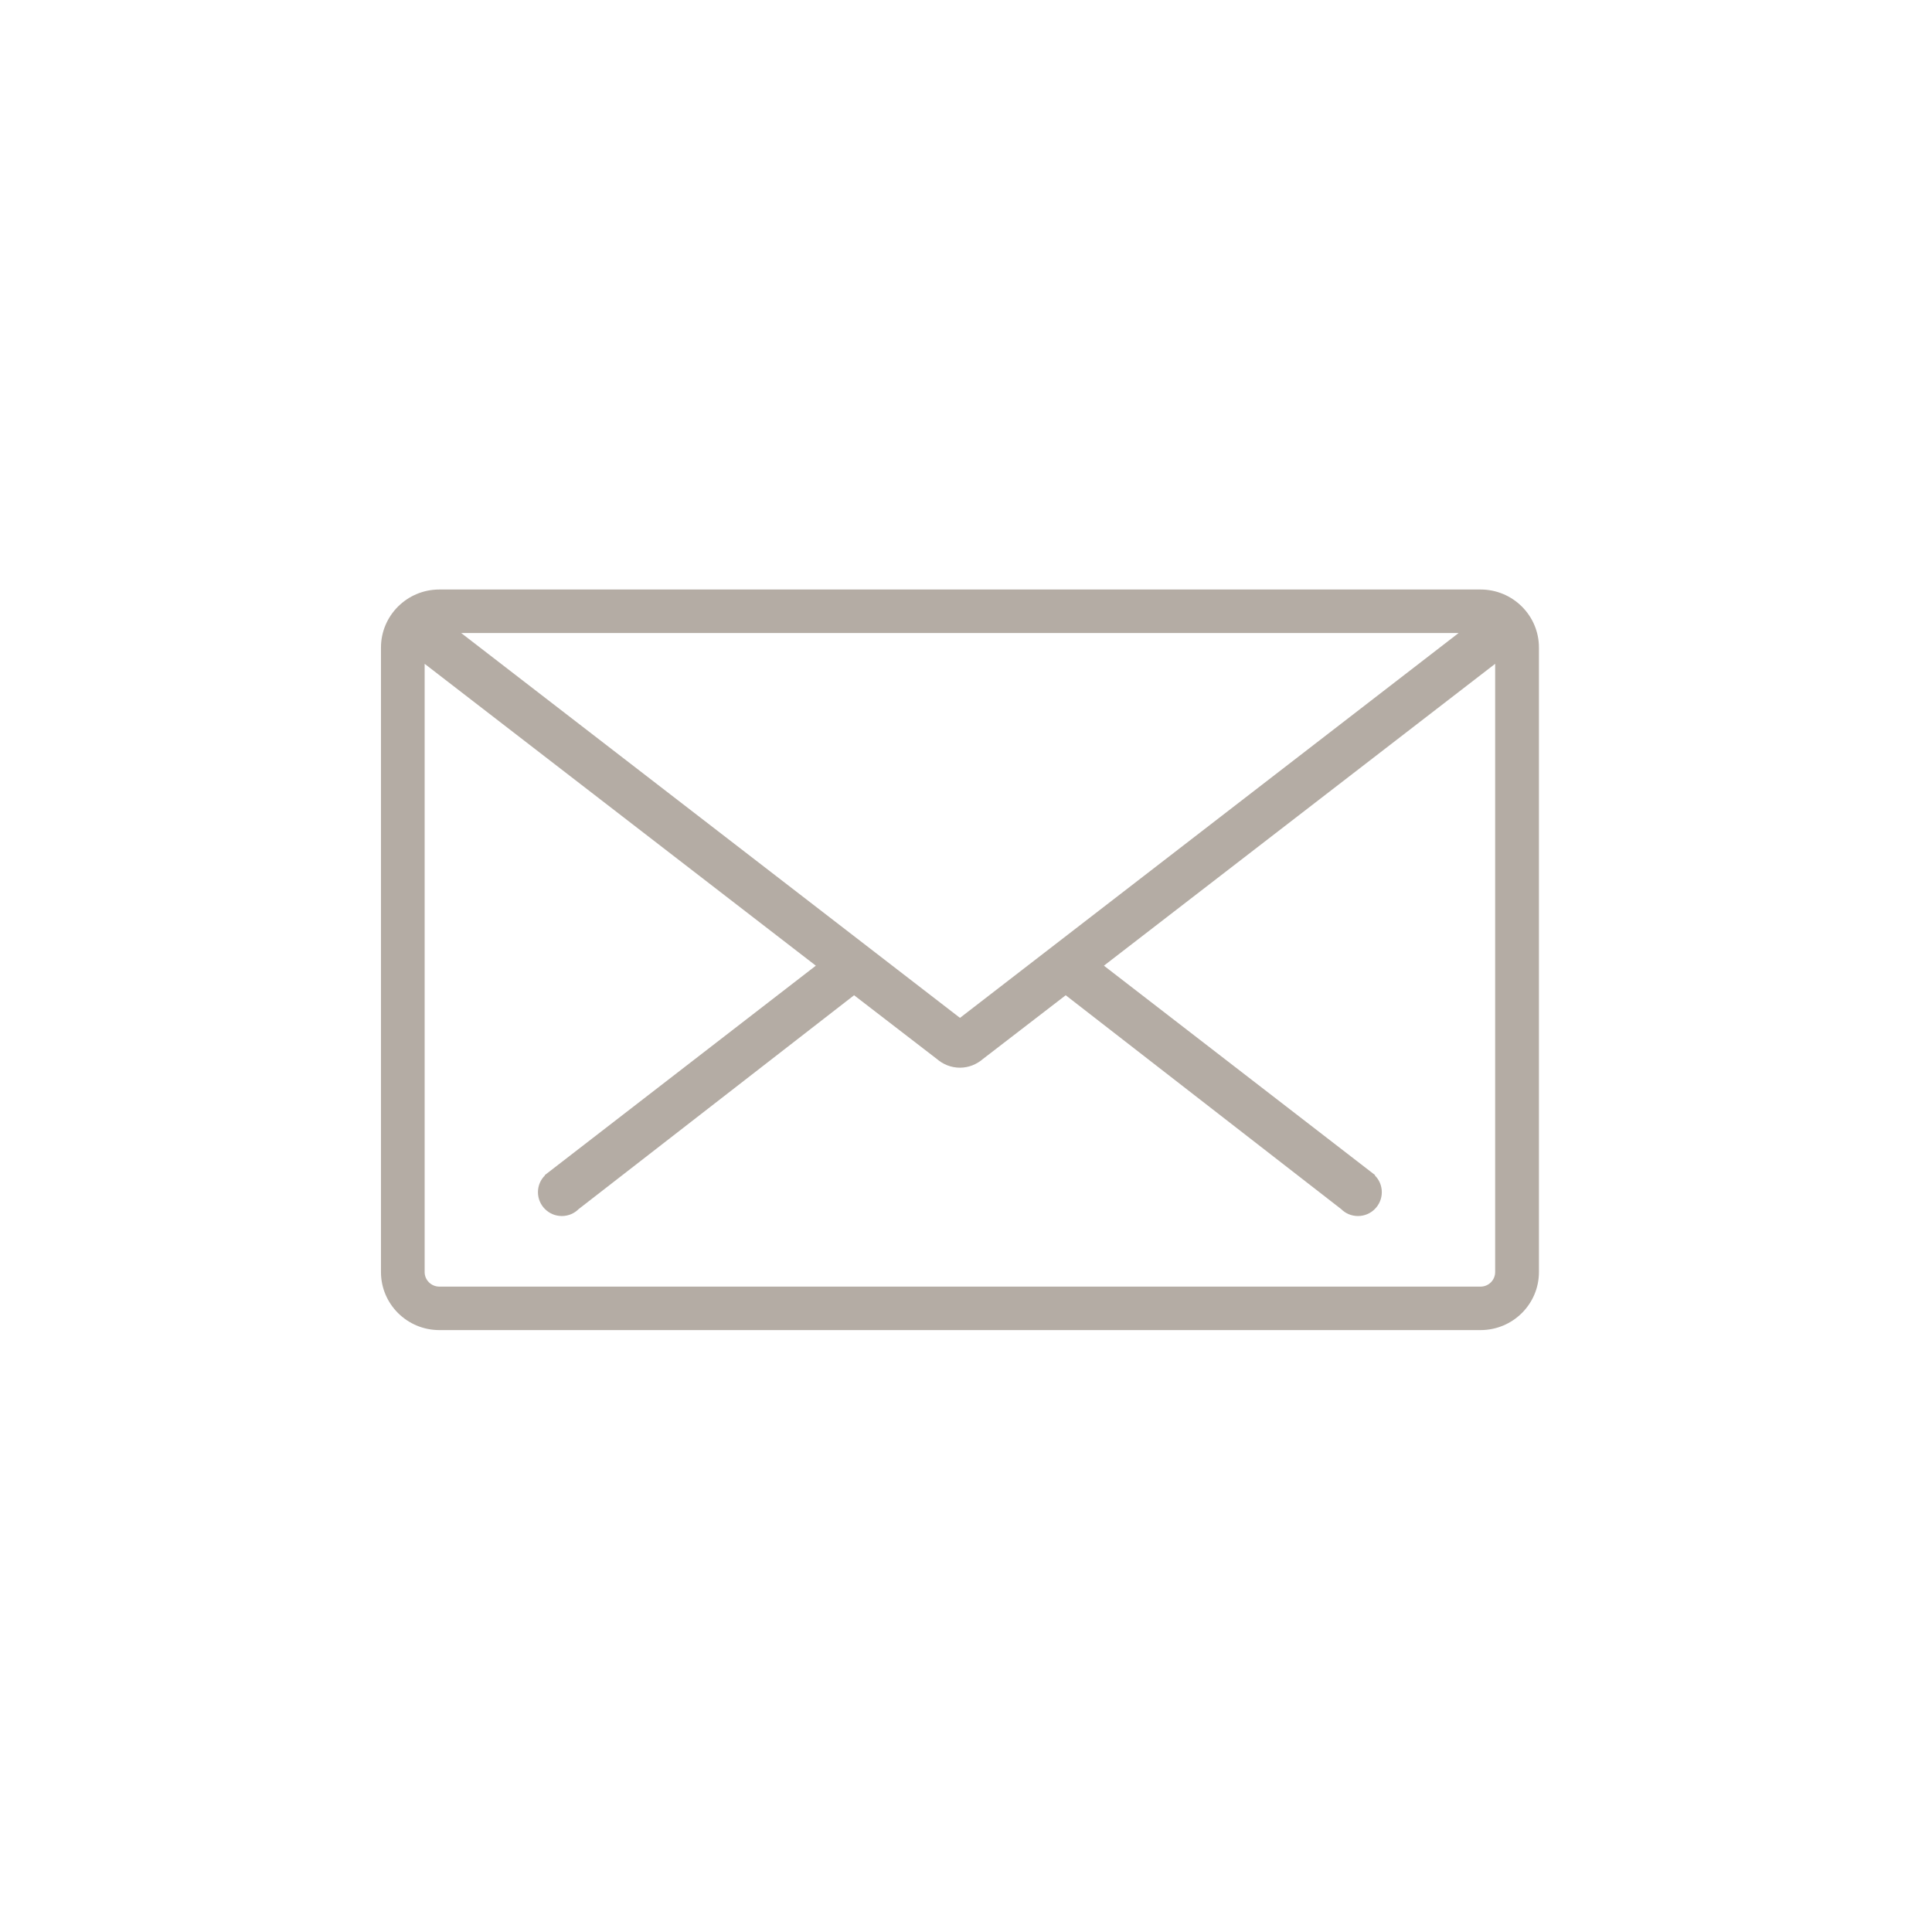 <svg xmlns="http://www.w3.org/2000/svg" xmlns:xlink="http://www.w3.org/1999/xlink" width="65" zoomAndPan="magnify" viewBox="0 0 48.75 48.75" height="65" preserveAspectRatio="xMidYMid meet" version="1.0"><defs><clipPath id="20912e8f94"><path d="M 9.598 14.875 L 38.848 14.875 L 38.848 33.625 L 9.598 33.625 Z M 9.598 14.875 " clip-rule="nonzero"/></clipPath></defs><g clip-path="url(#20912e8f94)"><path fill="#b4aca4" d="M 37.359 14.875 L 11.086 14.875 C 10.273 14.875 9.613 15.531 9.613 16.34 L 9.613 32.098 C 9.613 32.906 10.273 33.562 11.086 33.562 L 37.359 33.562 C 38.172 33.562 38.832 32.906 38.832 32.098 L 38.832 16.34 C 38.832 15.531 38.172 14.875 37.359 14.875 Z M 24.203 15.973 L 36.805 15.973 L 24.223 25.684 L 11.637 15.973 Z M 37.359 32.465 C 37.562 32.465 37.727 32.301 37.727 32.098 L 37.727 16.75 L 27.855 24.367 L 34.699 29.652 L 34.691 29.66 C 34.801 29.766 34.867 29.918 34.867 30.082 C 34.867 30.414 34.598 30.684 34.266 30.684 C 34.098 30.684 33.949 30.617 33.84 30.508 L 26.891 25.113 L 24.805 26.719 C 24.648 26.855 24.445 26.941 24.223 26.941 C 23.996 26.941 23.793 26.855 23.637 26.719 L 21.551 25.113 L 14.602 30.508 C 14.492 30.617 14.344 30.684 14.176 30.684 C 13.844 30.684 13.574 30.414 13.574 30.082 C 13.574 29.918 13.641 29.766 13.75 29.66 L 13.746 29.652 L 20.586 24.367 L 10.715 16.75 L 10.715 32.098 C 10.715 32.301 10.883 32.465 11.086 32.465 Z M 37.359 32.465 " fill-opacity="1" fill-rule="evenodd"/></g></svg>